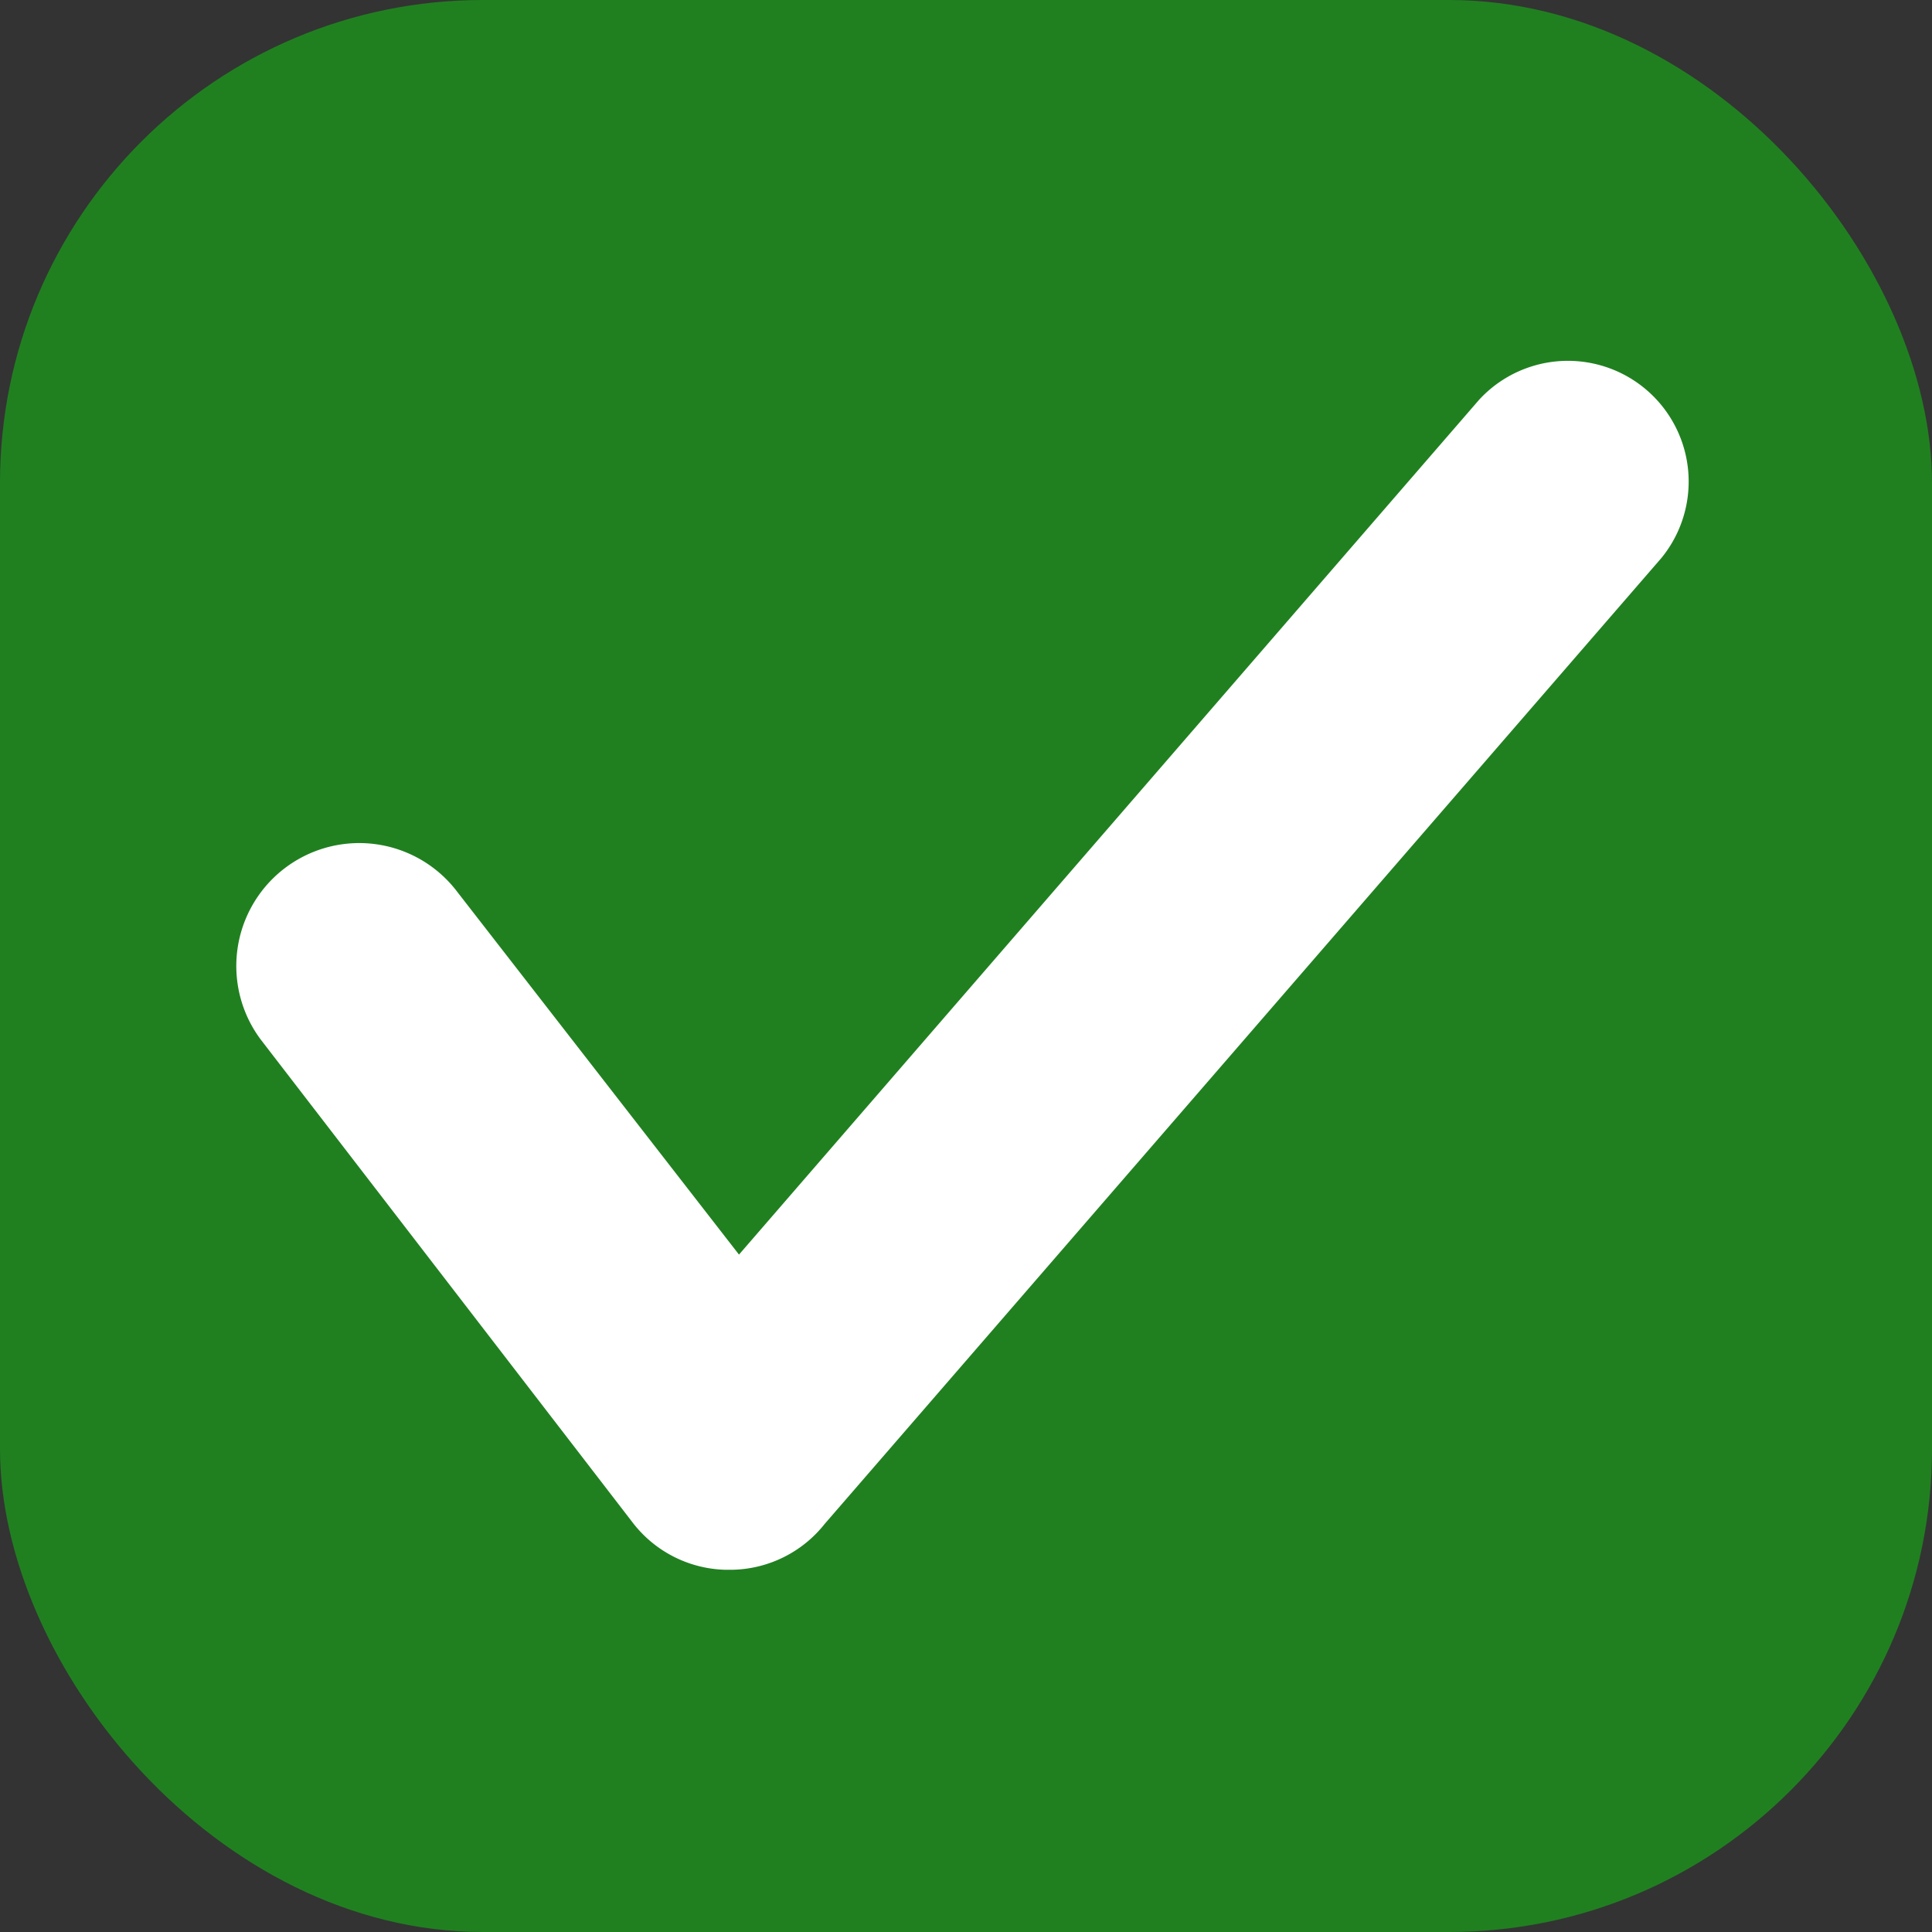 <svg xmlns="http://www.w3.org/2000/svg" viewBox="0 0 16 16"><rect x="0" y="0" width="16" height="16" fill="#333333" stroke="none"/><defs><style>.cls-1{fill:#208020;}.cls-2{fill:#fff;}</style></defs><g id="Layer_2" data-name="Layer 2"><g id="VECTOR"><rect class="cls-1" width="16" height="16" rx="4"/><path class="cls-2" d="M6.07,13H6a1,1,0,0,1-.76-.39l-3.08-4A1,1,0,0,1,3.79,7.39l2.33,3,6.13-7.08a1,1,0,0,1,1.51,1.31l-6.93,8A1,1,0,0,1,6.07,13Z"/></g></g></svg>
